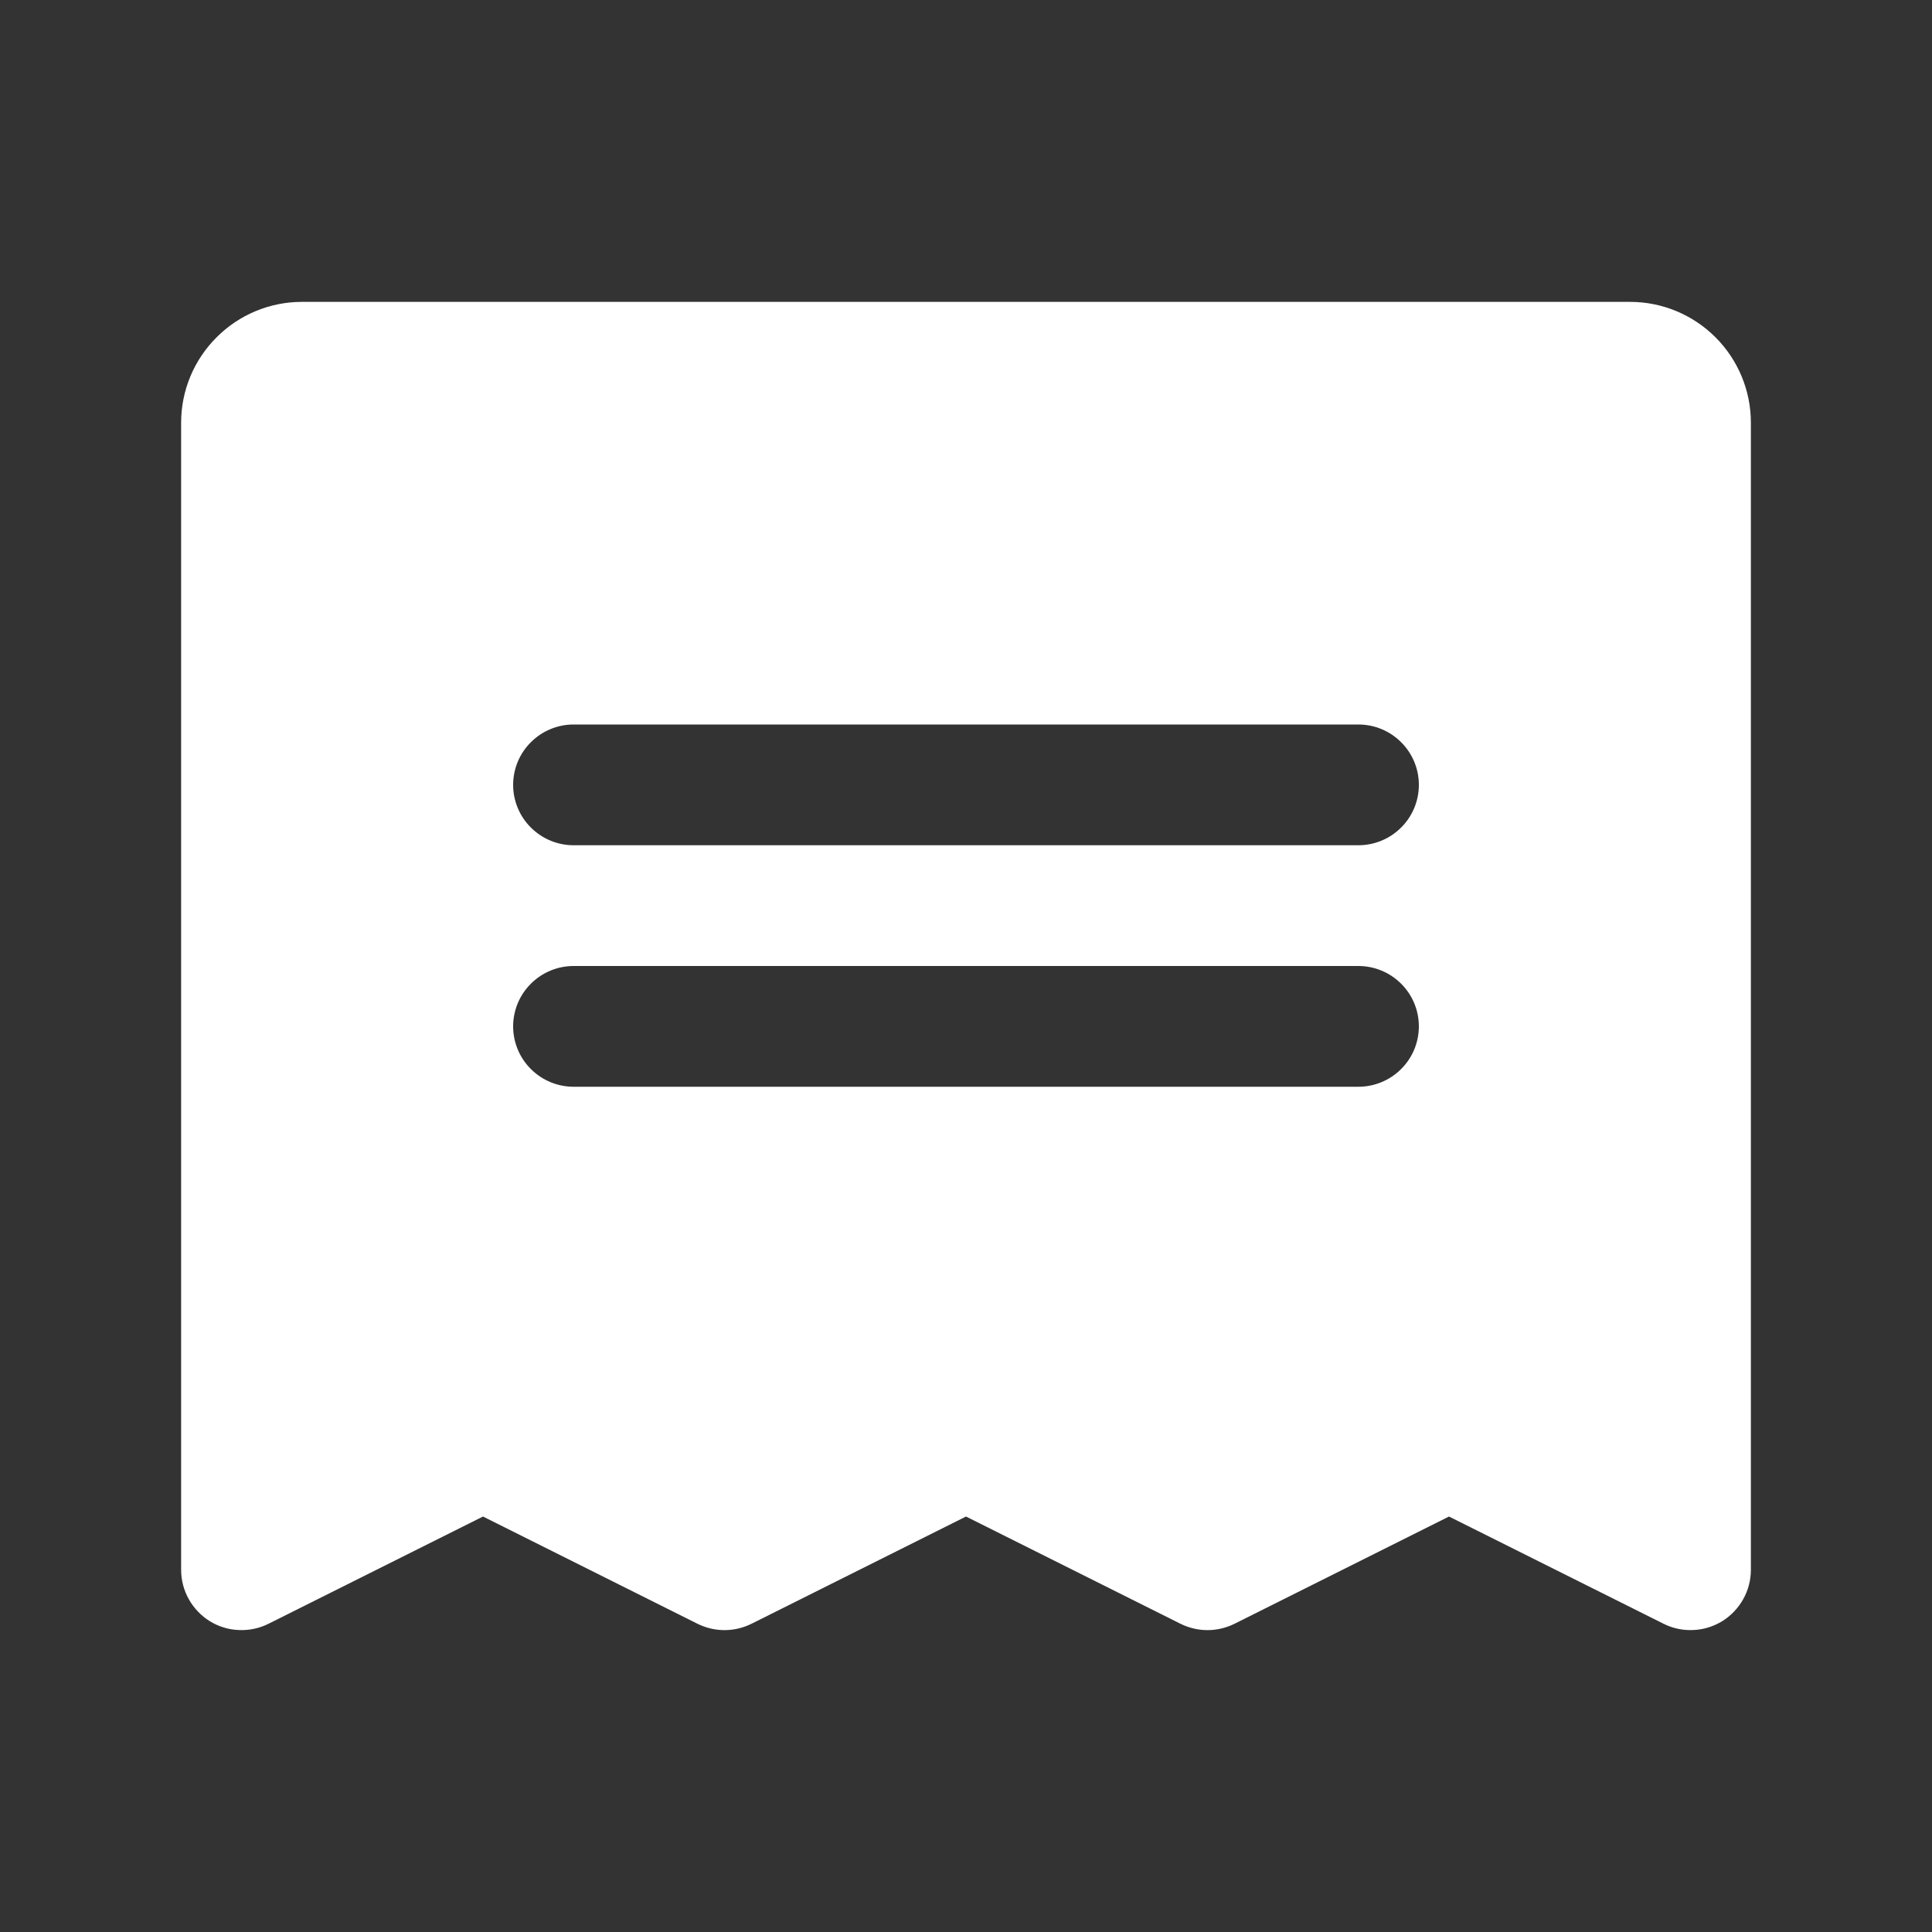 <svg xmlns="http://www.w3.org/2000/svg" width="20" height="20" fill="none" viewBox="0 0 20 20"><rect x="0" y="0" width="20" height="20" fill="#333333" stroke="none"/><path fill="#fff" d="M16.875 3.125H3.125C2.794 3.125 2.476 3.257 2.242 3.492C2.007 3.726 1.875 4.044 1.875 4.375V16.25C1.875 16.357 1.902 16.461 1.954 16.554C2.006 16.647 2.081 16.726 2.171 16.782C2.262 16.838 2.365 16.87 2.472 16.874C2.578 16.879 2.684 16.857 2.78 16.809L5 15.699L7.22 16.809C7.307 16.852 7.403 16.875 7.5 16.875C7.597 16.875 7.693 16.852 7.78 16.809L10 15.699L12.22 16.809C12.307 16.852 12.403 16.875 12.5 16.875C12.597 16.875 12.693 16.852 12.78 16.809L15 15.699L17.221 16.809C17.316 16.857 17.422 16.879 17.528 16.874C17.634 16.87 17.738 16.838 17.829 16.782C17.919 16.726 17.994 16.647 18.046 16.554C18.098 16.461 18.125 16.357 18.125 16.25V4.375C18.125 4.044 17.993 3.726 17.759 3.492C17.524 3.257 17.206 3.125 16.875 3.125ZM14.062 11.25H5.938C5.772 11.25 5.613 11.184 5.496 11.067C5.378 10.95 5.312 10.791 5.312 10.625C5.312 10.459 5.378 10.3 5.496 10.183C5.613 10.066 5.772 10 5.938 10H14.062C14.228 10 14.387 10.066 14.504 10.183C14.622 10.3 14.688 10.459 14.688 10.625C14.688 10.791 14.622 10.95 14.504 11.067C14.387 11.184 14.228 11.25 14.062 11.25ZM14.062 8.75H5.938C5.772 8.75 5.613 8.684 5.496 8.567C5.378 8.45 5.312 8.291 5.312 8.125C5.312 7.959 5.378 7.8 5.496 7.683C5.613 7.566 5.772 7.5 5.938 7.5H14.062C14.228 7.5 14.387 7.566 14.504 7.683C14.622 7.8 14.688 7.959 14.688 8.125C14.688 8.291 14.622 8.45 14.504 8.567C14.387 8.684 14.228 8.75 14.062 8.75Z"/></svg>